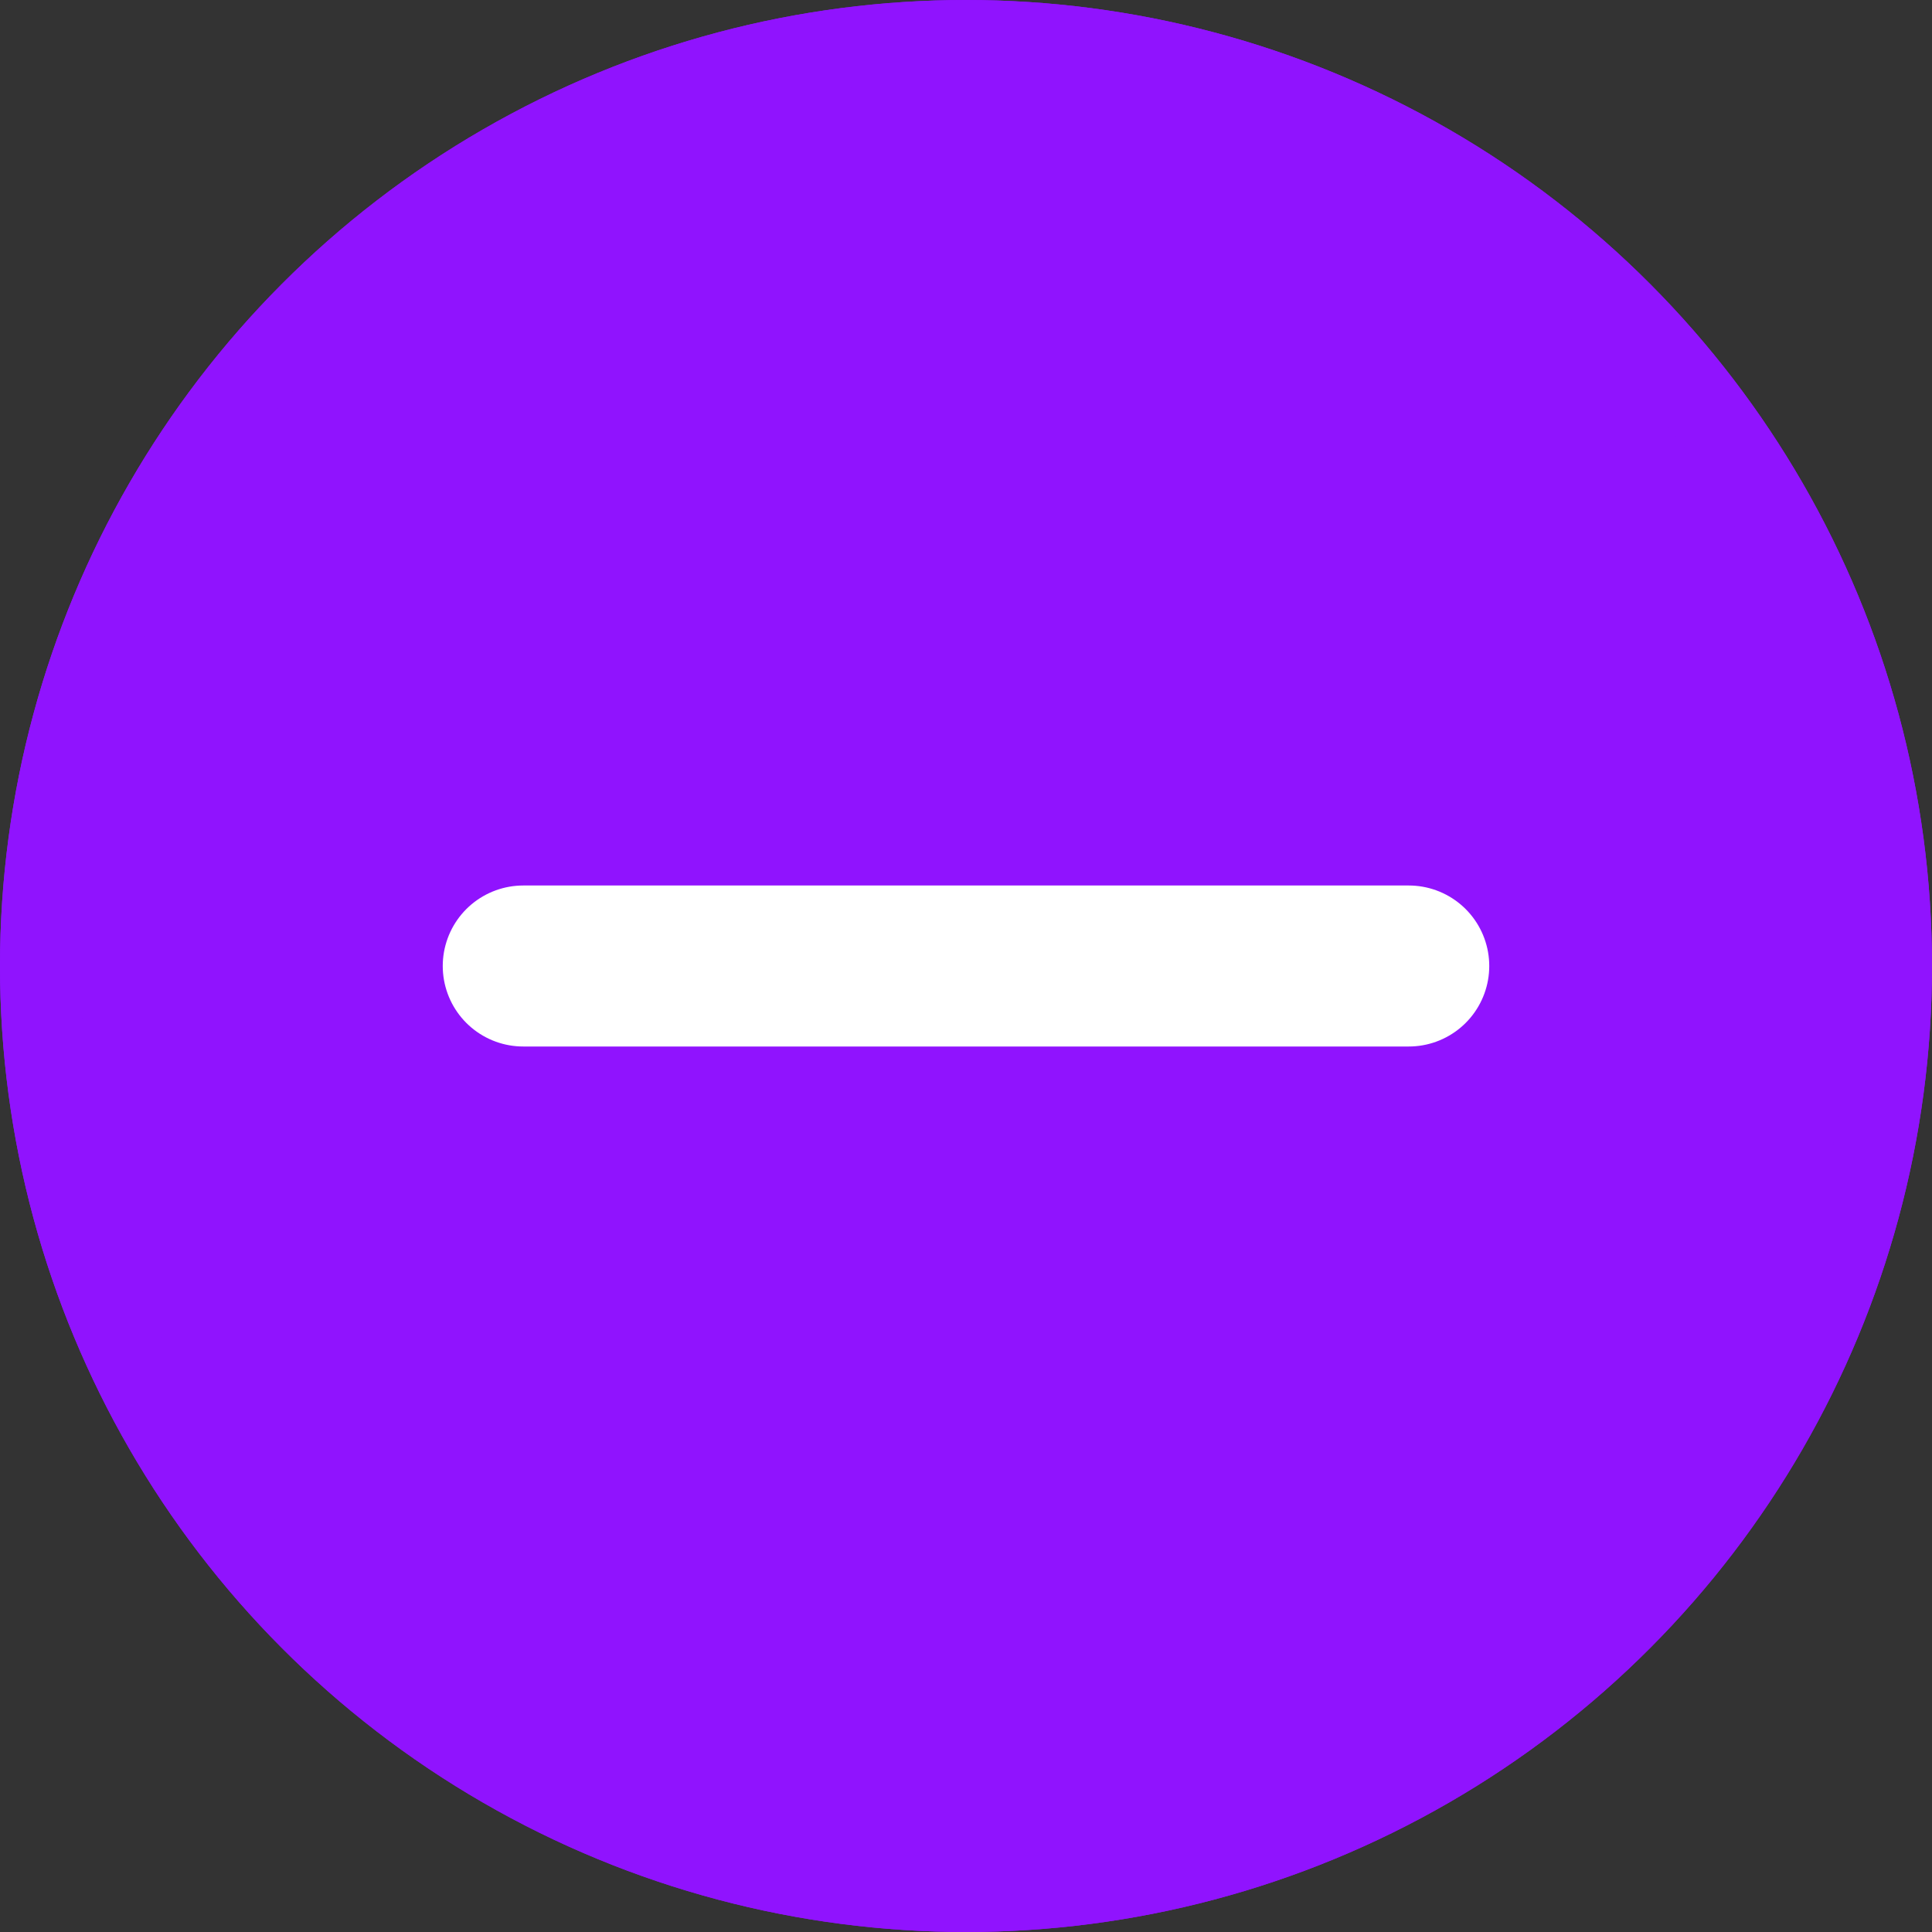<svg xmlns="http://www.w3.org/2000/svg" width="24" height="24" viewBox="0 0 24 24">
    <rect x="0" y="0" width="24" height="24" fill="#333333" stroke="none"/>
    <g data-name="타원 640" style="fill:#9013fe;stroke:#9013fe">
        <circle cx="12" cy="12" r="12" style="stroke:none"/>
        <circle cx="12" cy="12" r="11.5" style="fill:none"/>
    </g>
    <path data-name="사각형 10260" style="fill:none" d="M0 0h16v16H0z" transform="translate(4 4)"/>
    <path data-name="패스 8404" d="M482.968 618h11" transform="translate(-476.468 -606)" style="stroke:#fff;stroke-linecap:round;stroke-width:2px;fill:none"/>
</svg>
